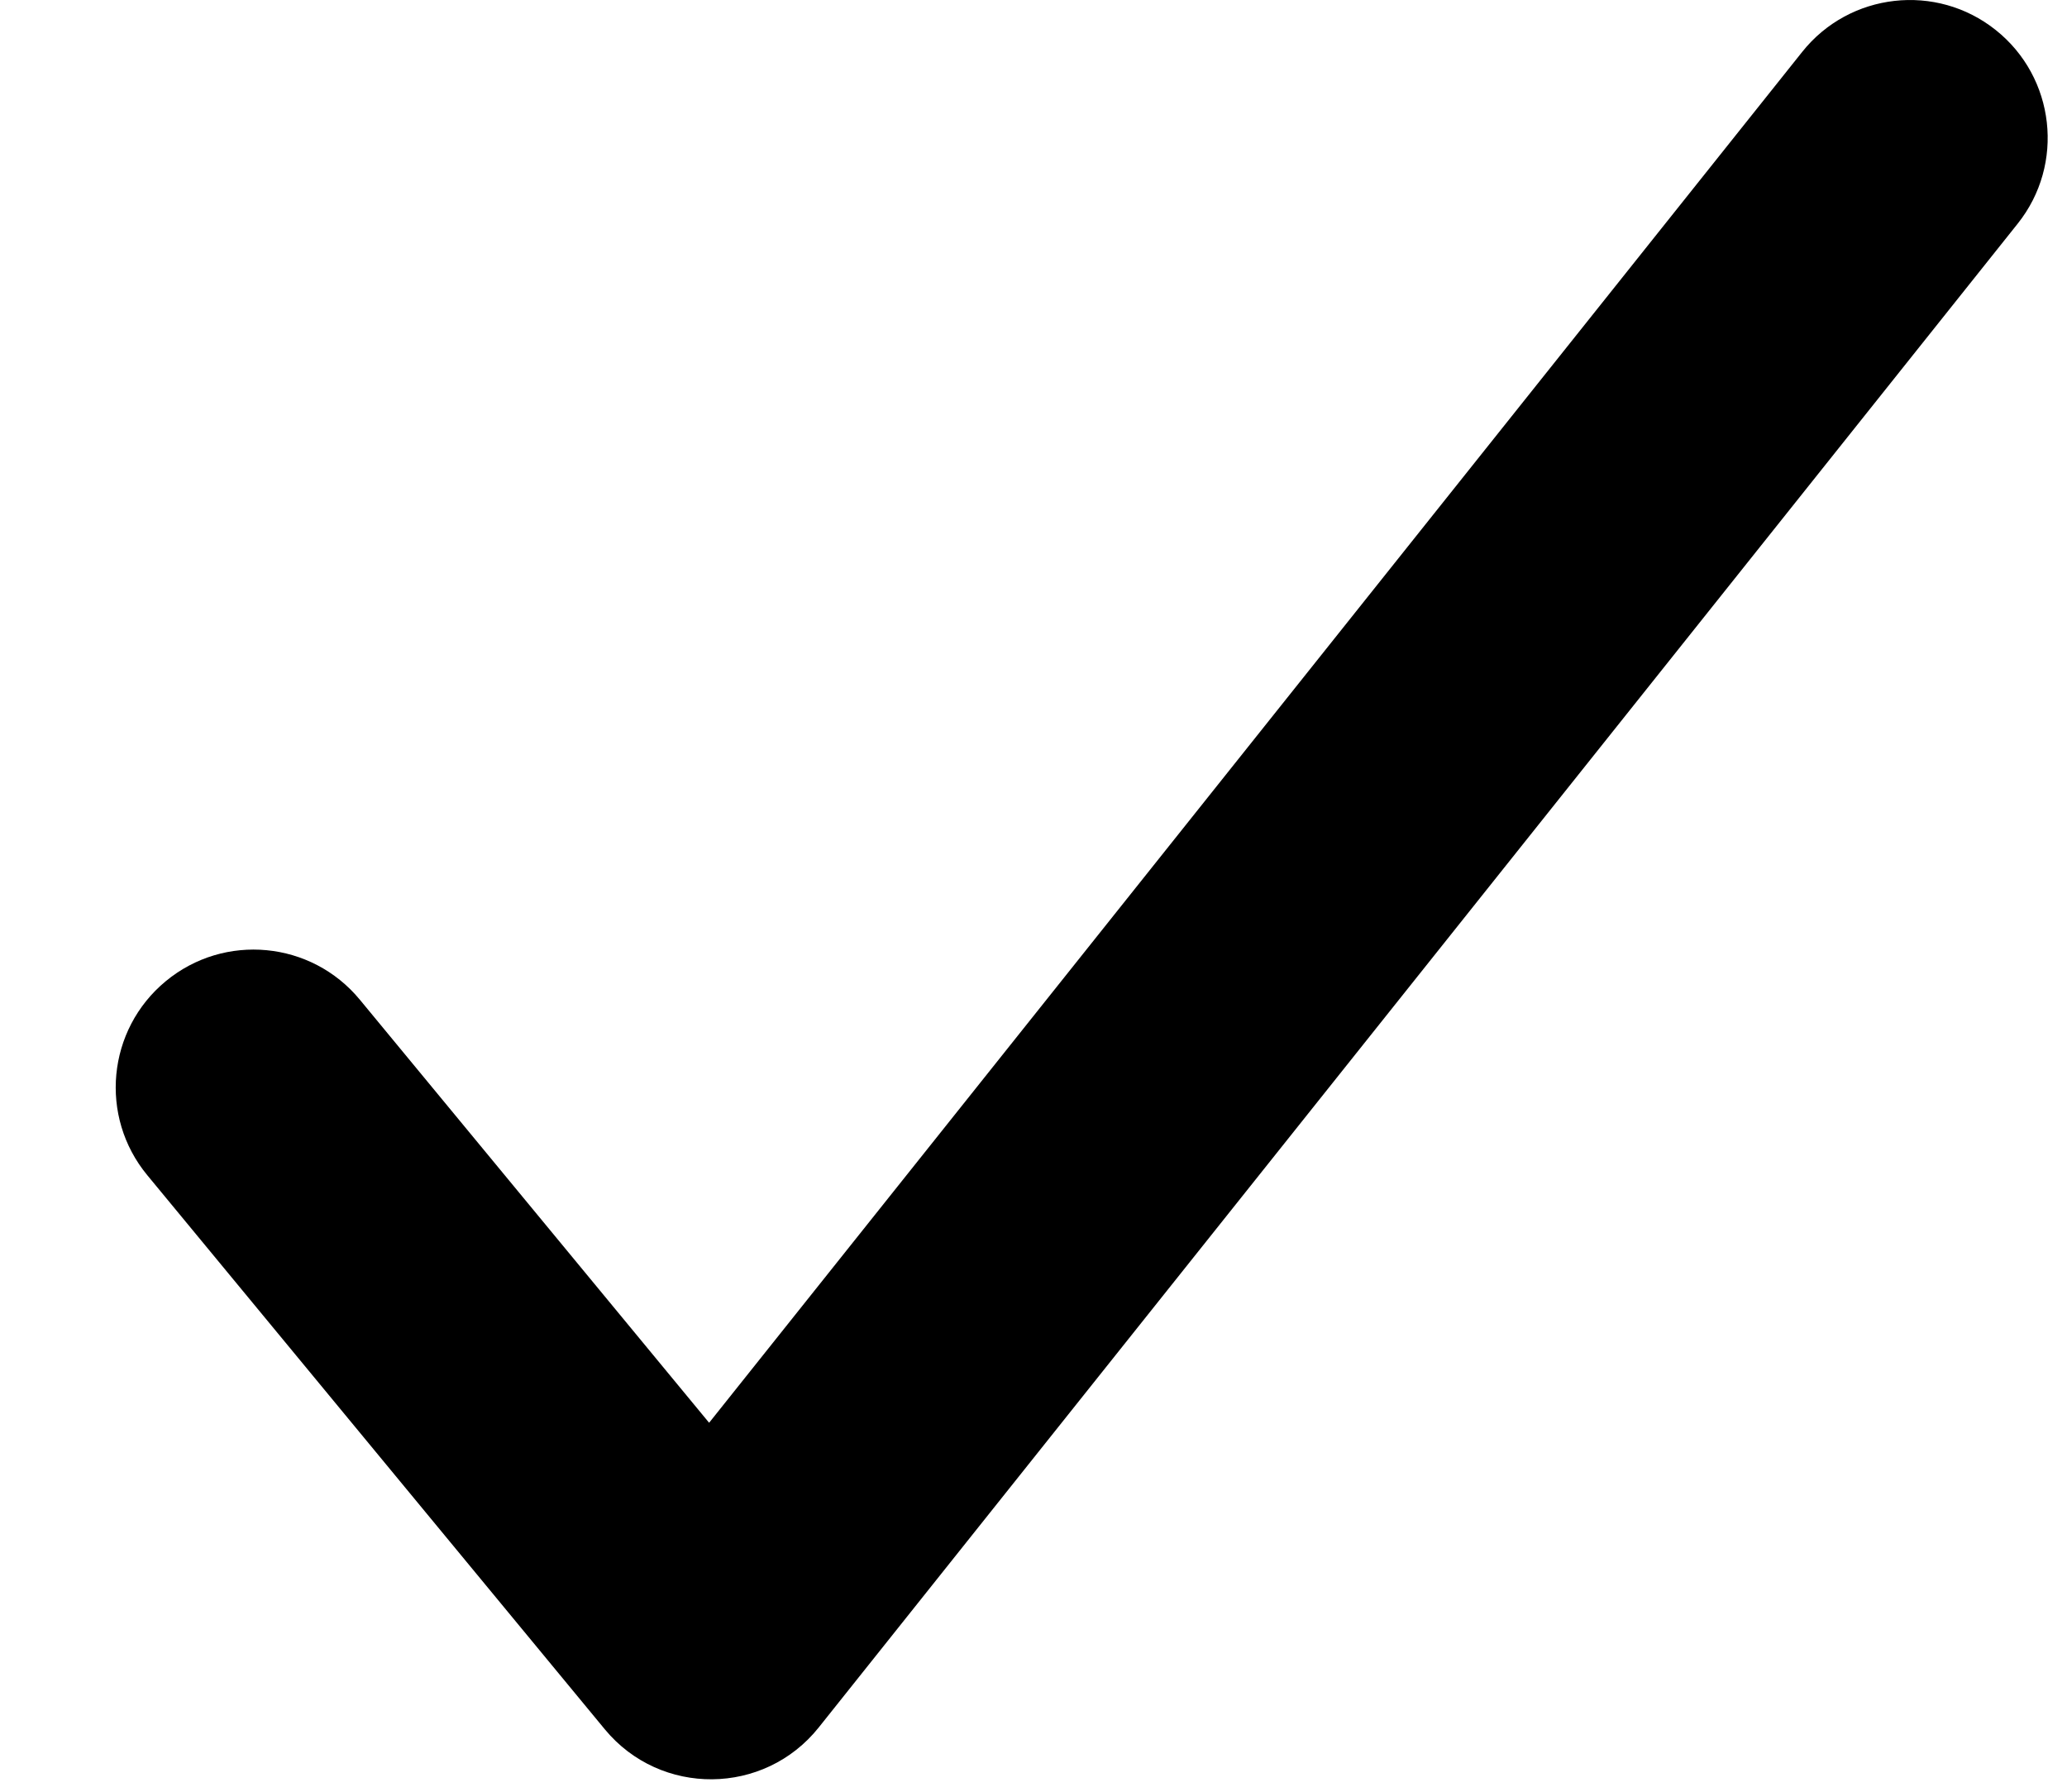 <?xml version="1.0" encoding="UTF-8"?>
<svg width="15px" height="13px" viewBox="0 0 15 13" version="1.1" xmlns="http://www.w3.org/2000/svg" xmlns:xlink="http://www.w3.org/1999/xlink">
    <!-- Generator: Sketch 49.2 (51160) - http://www.bohemiancoding.com/sketch -->
    <title>checkmark</title>
    <desc>Created with Sketch.</desc>
    <defs></defs>
    <g id="Page-1" stroke="none" stroke-width="1" fill-rule="evenodd">
        <g id="check-box-2" transform="translate(-3, 1)" fill-rule="nonzero">
            <path d="M8.146,9.323 L16.078,-0.623 C16.422,-1.055 17.052,-1.126 17.483,-0.782 C17.915,-0.438 17.986,0.192 17.642,0.623 L8.942,11.533 C8.546,12.03 7.793,12.036 7.389,11.547 L4.069,7.527 C3.717,7.101 3.777,6.471 4.203,6.119 C4.629,5.767 5.259,5.827 5.611,6.253 L8.146,9.323 Z" id="checkmark"></path>
        </g>
    </g>
</svg>
